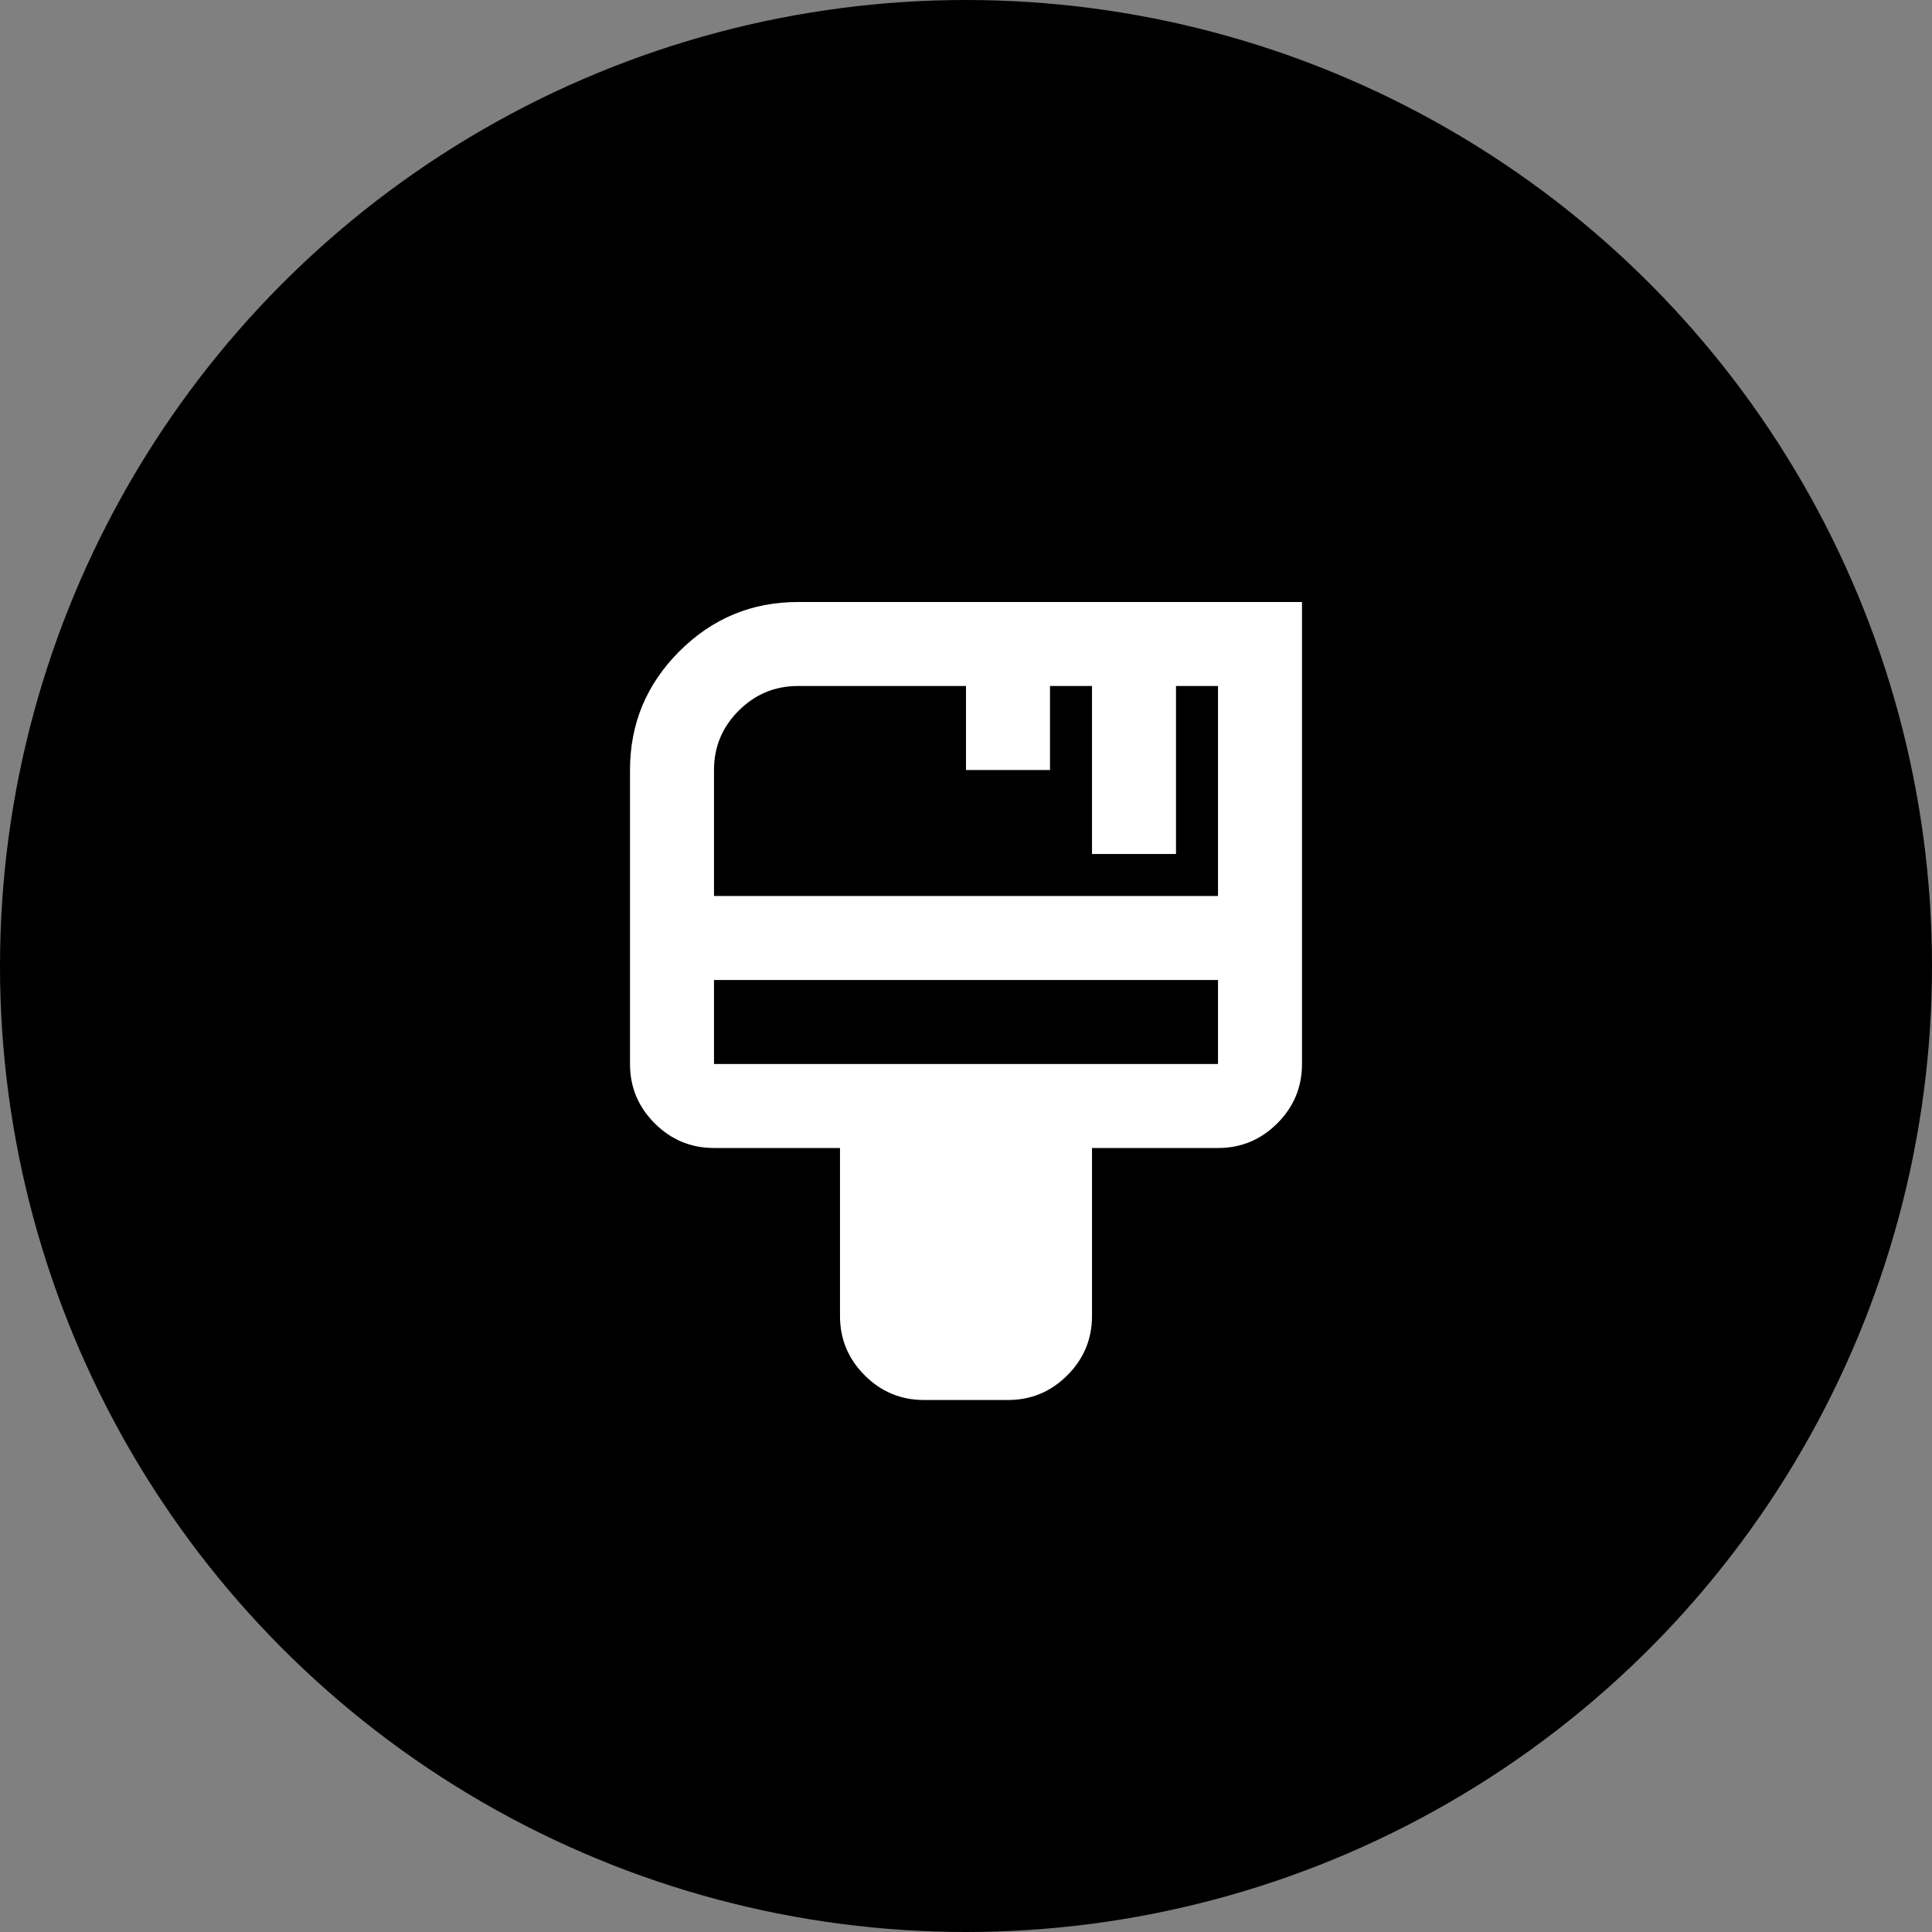 <svg width="138" height="138" viewBox="0 0 138 138" fill="none" xmlns="http://www.w3.org/2000/svg">
<rect x="0" y="0" width="138" height="138" fill="#808080" stroke="none"/>
<circle cx="69" cy="69" r="69" fill="black"/>
<mask id="mask0_85_109" style="mask-type:alpha" maskUnits="userSpaceOnUse" x="33" y="34" width="72" height="72">
<rect x="33" y="34" width="72" height="72" fill="#D9D9D9"/>
</mask>
<g mask="url(#mask0_85_109)">
<path d="M66 100C64.35 100 62.938 99.412 61.763 98.237C60.587 97.062 60 95.65 60 94V82H51C49.35 82 47.938 81.412 46.763 80.237C45.587 79.062 45 77.65 45 76V55C45 51.7 46.175 48.875 48.525 46.525C50.875 44.175 53.7 43 57 43H93V76C93 77.65 92.412 79.062 91.237 80.237C90.062 81.412 88.65 82 87 82H78V94C78 95.65 77.412 97.062 76.237 98.237C75.062 99.412 73.65 100 72 100H66ZM51 64H87V49H84V61H78V49H75V55H69V49H57C55.35 49 53.938 49.587 52.763 50.763C51.587 51.938 51 53.35 51 55V64ZM51 76H87V70H51V76Z" fill="white"/>
</g>
</svg>
